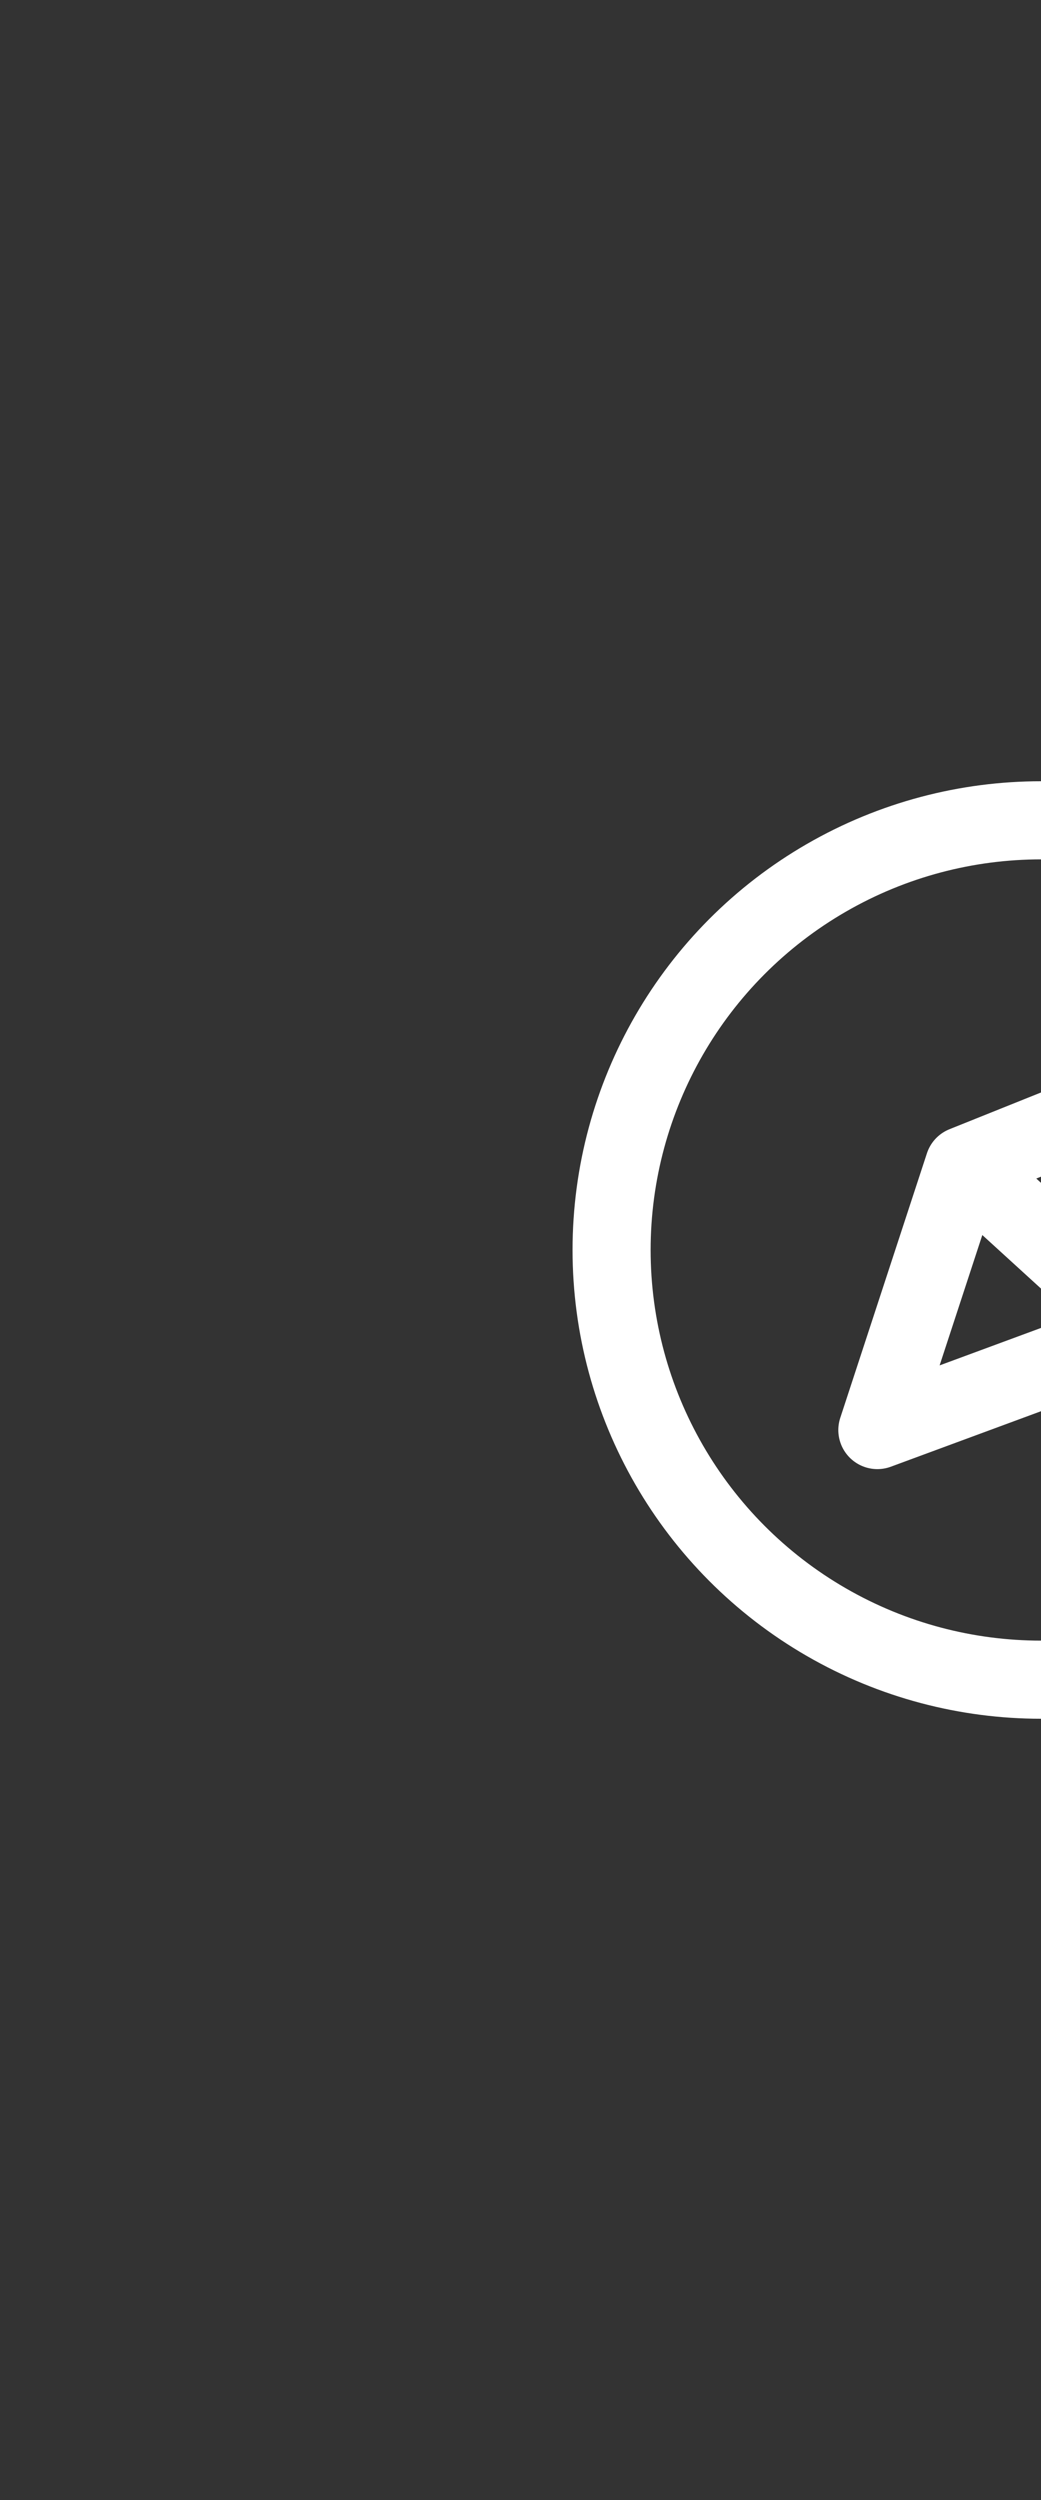 <svg width="20" height="48" viewBox="0 0 20 48" fill="none" xmlns="http://www.w3.org/2000/svg">
<rect x="0" y="0" width="20" height="48" fill="#333333" stroke="none"/>
<circle cx="20" cy="24" r="8.25" stroke="white" stroke-width="1.5"/>
<path d="M22.006 25.555L16.856 27.457L18.521 22.377M22.006 25.555L23.417 20.413L18.521 22.377M22.006 25.555L18.521 22.377" stroke="white" stroke-width="1.5" stroke-linecap="round" stroke-linejoin="round"/>
</svg>
